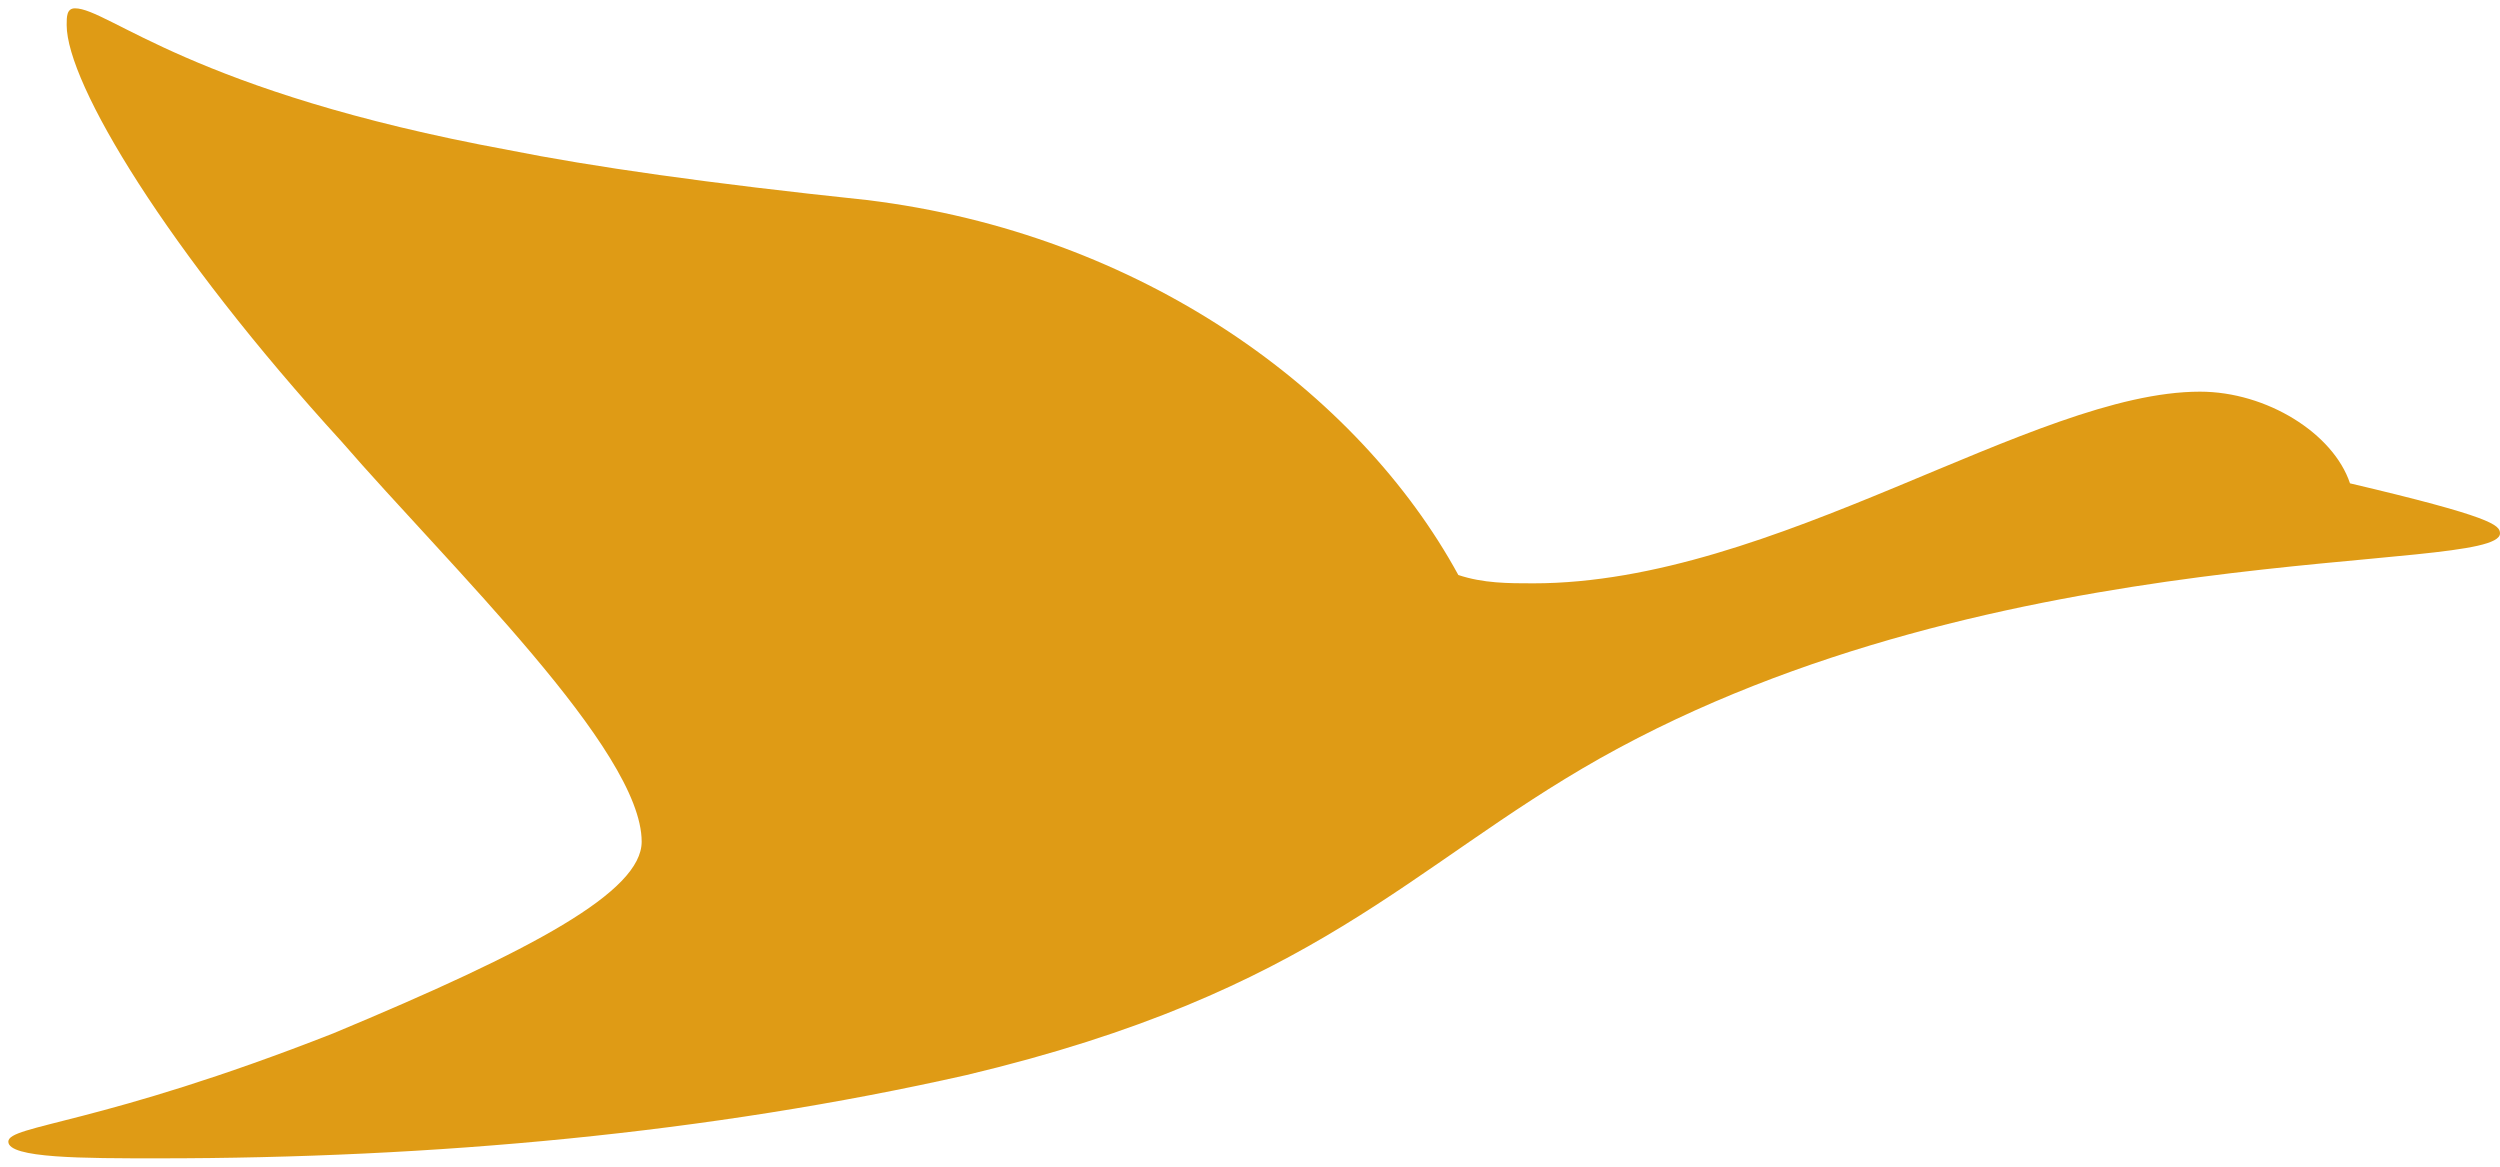 <?xml version="1.0" encoding="utf-8"?>
<!-- Generator: Adobe Illustrator 22.1.0, SVG Export Plug-In . SVG Version: 6.00 Build 0)  -->
<svg version="1.1" id="Слой_1" xmlns="http://www.w3.org/2000/svg" xmlns:xlink="http://www.w3.org/1999/xlink" x="0px" y="0px"
	 viewBox="0 0 30 14" style="enable-background:new 0 0 30 14;" xml:space="preserve">
<style type="text/css">
	.st0{fill:#DF9B15;}
</style>
<path class="st0" d="M0.1,13.7c0,0.2,0.9,0.2,1.8,0.2c3.3,0,6.6-0.3,9.7-1c4.2-1,5.3-2.5,7.6-3.8c4.8-2.7,10.8-2.2,10.8-2.7
	c0-0.1-0.1-0.2-1.8-0.6c-0.2-0.6-1-1.1-1.8-1.1c-2,0-5.1,2.3-8,2.3c-0.3,0-0.6,0-0.9-0.1c-1.2-2.2-3.8-4.1-7.1-4.5
	C8.5,2.2,7.1,2,6.1,1.8C2.3,1.1,1.3,0.1,0.9,0.1c-0.1,0-0.1,0.1-0.1,0.2C0.8,1,2,3,4.1,5.3C5.4,6.8,7.7,9,7.7,10.1
	c0,0.6-1.3,1.3-3.7,2.3C1.2,13.5,0.1,13.5,0.1,13.7"/>
</svg>
